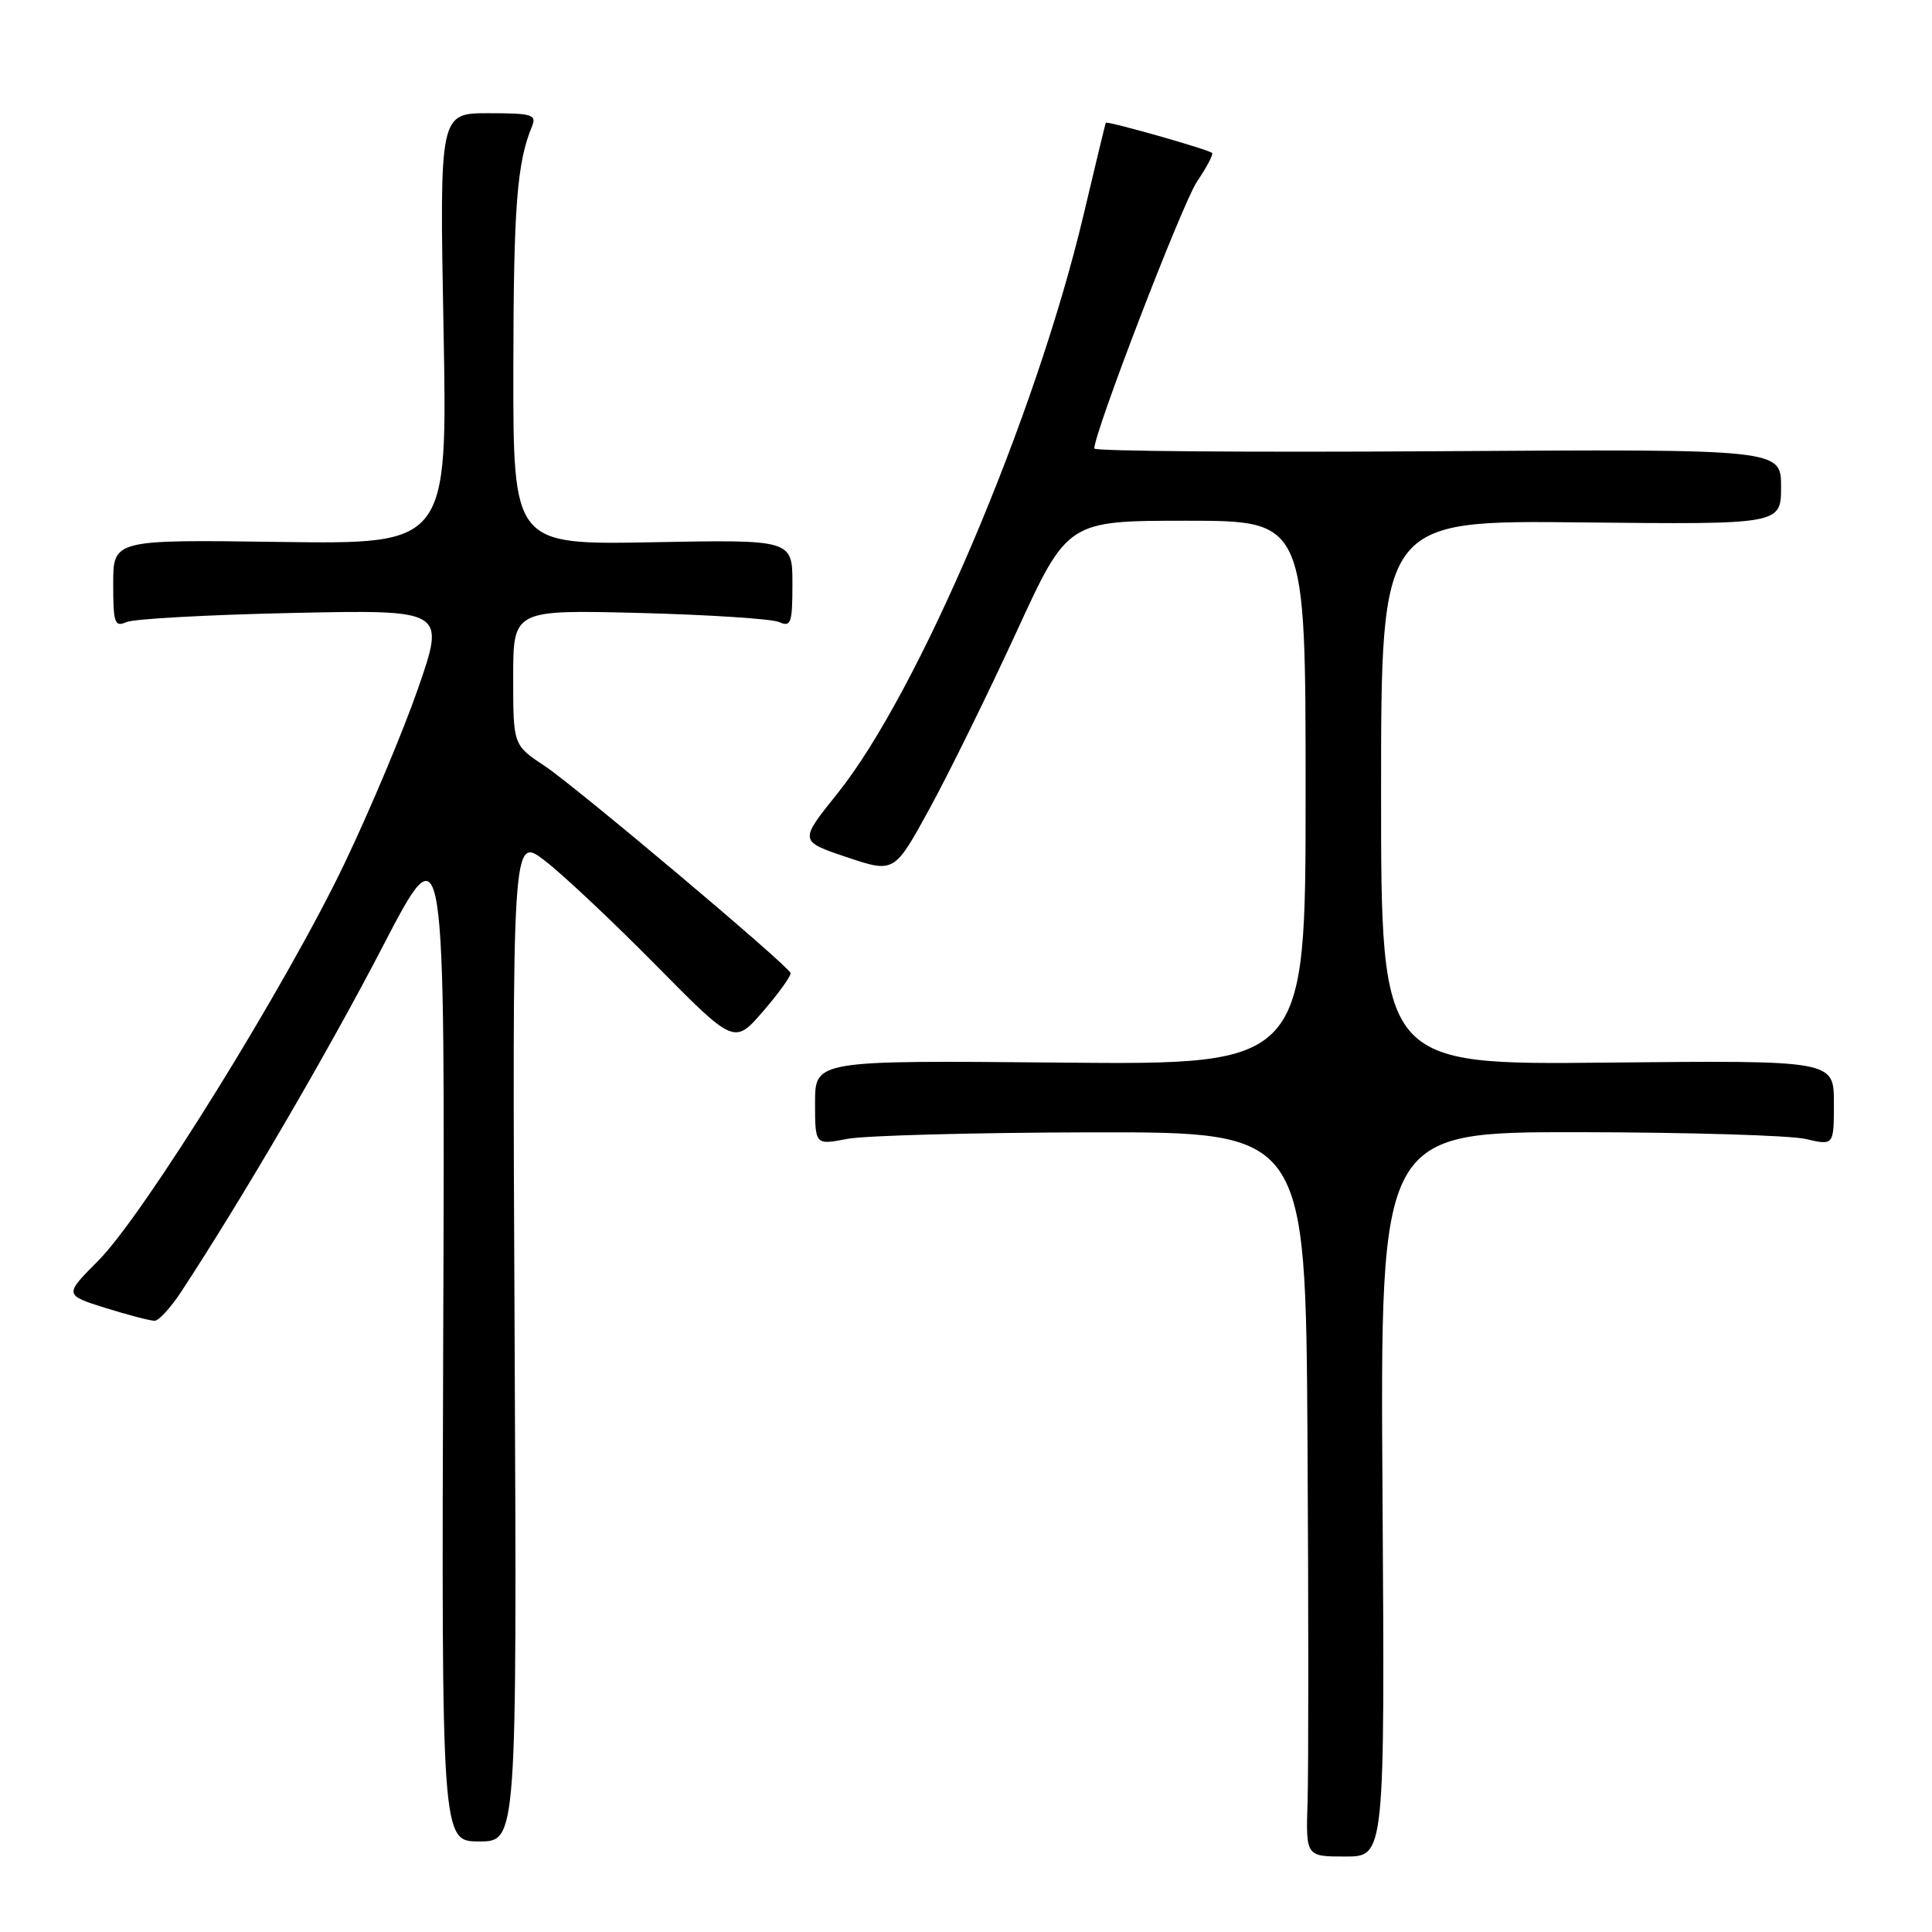<?xml version="1.0" encoding="UTF-8" standalone="no"?>
<!DOCTYPE svg PUBLIC "-//W3C//DTD SVG 1.1//EN" "http://www.w3.org/Graphics/SVG/1.1/DTD/svg11.dtd" >
<svg xmlns="http://www.w3.org/2000/svg" xmlns:xlink="http://www.w3.org/1999/xlink" version="1.1" viewBox="0 0 256 256">
 <g >
 <path fill="currentColor"
d=" M 183.19 198.00 C 182.88 150.00 182.88 150.00 209.19 150.02 C 223.66 150.04 237.19 150.44 239.25 150.92 C 243.00 151.79 243.00 151.79 243.00 146.14 C 243.00 140.50 243.00 140.50 213.00 140.80 C 183.00 141.11 183.00 141.11 183.00 105.02 C 183.00 68.94 183.00 68.94 209.50 69.22 C 236.00 69.50 236.00 69.50 236.00 64.50 C 236.00 59.50 236.00 59.50 190.50 59.79 C 165.48 59.95 145.00 59.79 145.00 59.43 C 145.00 57.27 156.69 26.90 158.61 24.06 C 159.90 22.16 160.79 20.46 160.61 20.27 C 160.15 19.81 146.66 15.98 146.52 16.27 C 146.46 16.40 145.13 21.90 143.57 28.50 C 137.24 55.23 121.69 91.78 110.95 105.16 C 105.89 111.46 105.89 111.46 112.20 113.58 C 118.50 115.69 118.50 115.69 123.20 107.10 C 125.78 102.37 130.95 91.86 134.68 83.75 C 141.46 69.00 141.46 69.00 157.23 69.00 C 173.00 69.00 173.00 69.00 173.00 105.05 C 173.00 141.10 173.00 141.10 140.50 140.80 C 108.00 140.50 108.00 140.50 108.00 146.12 C 108.00 151.73 108.00 151.73 112.25 150.91 C 114.59 150.46 129.21 150.07 144.75 150.04 C 173.00 150.00 173.00 150.00 173.25 190.75 C 173.39 213.16 173.39 234.76 173.26 238.75 C 173.03 246.00 173.03 246.00 178.26 246.00 C 183.50 246.00 183.50 246.00 183.19 198.00 Z  M 68.19 177.37 C 67.87 110.73 67.87 110.73 72.19 114.04 C 74.56 115.86 81.18 122.09 86.90 127.88 C 97.30 138.42 97.30 138.42 101.15 133.96 C 103.26 131.51 104.88 129.24 104.75 128.92 C 104.26 127.77 76.27 104.21 72.18 101.50 C 68.00 98.73 68.00 98.73 68.00 89.77 C 68.00 80.80 68.00 80.80 84.75 81.22 C 93.96 81.46 102.29 82.00 103.25 82.43 C 104.81 83.13 105.00 82.57 105.00 77.36 C 105.00 71.50 105.00 71.50 86.50 71.85 C 68.00 72.19 68.00 72.19 68.02 48.85 C 68.05 27.40 68.49 21.59 70.49 16.75 C 71.14 15.19 70.51 15.00 64.73 15.00 C 58.24 15.00 58.24 15.00 58.77 43.56 C 59.30 72.11 59.30 72.11 37.15 71.81 C 15.00 71.50 15.00 71.50 15.00 77.36 C 15.00 82.57 15.19 83.13 16.75 82.43 C 17.71 82.00 27.61 81.46 38.75 81.22 C 59.00 80.79 59.00 80.79 55.42 91.15 C 53.45 96.84 49.02 107.37 45.59 114.54 C 37.84 130.70 19.08 160.95 13.02 167.05 C 8.50 171.59 8.50 171.59 14.00 173.32 C 17.02 174.26 19.95 175.02 20.50 175.01 C 21.05 174.99 22.60 173.29 23.96 171.24 C 32.11 158.83 43.47 139.37 50.67 125.50 C 58.97 109.50 58.97 109.50 58.73 176.75 C 58.50 244.00 58.50 244.00 63.50 244.00 C 68.50 244.00 68.50 244.00 68.19 177.37 Z "/>
</g>
</svg>